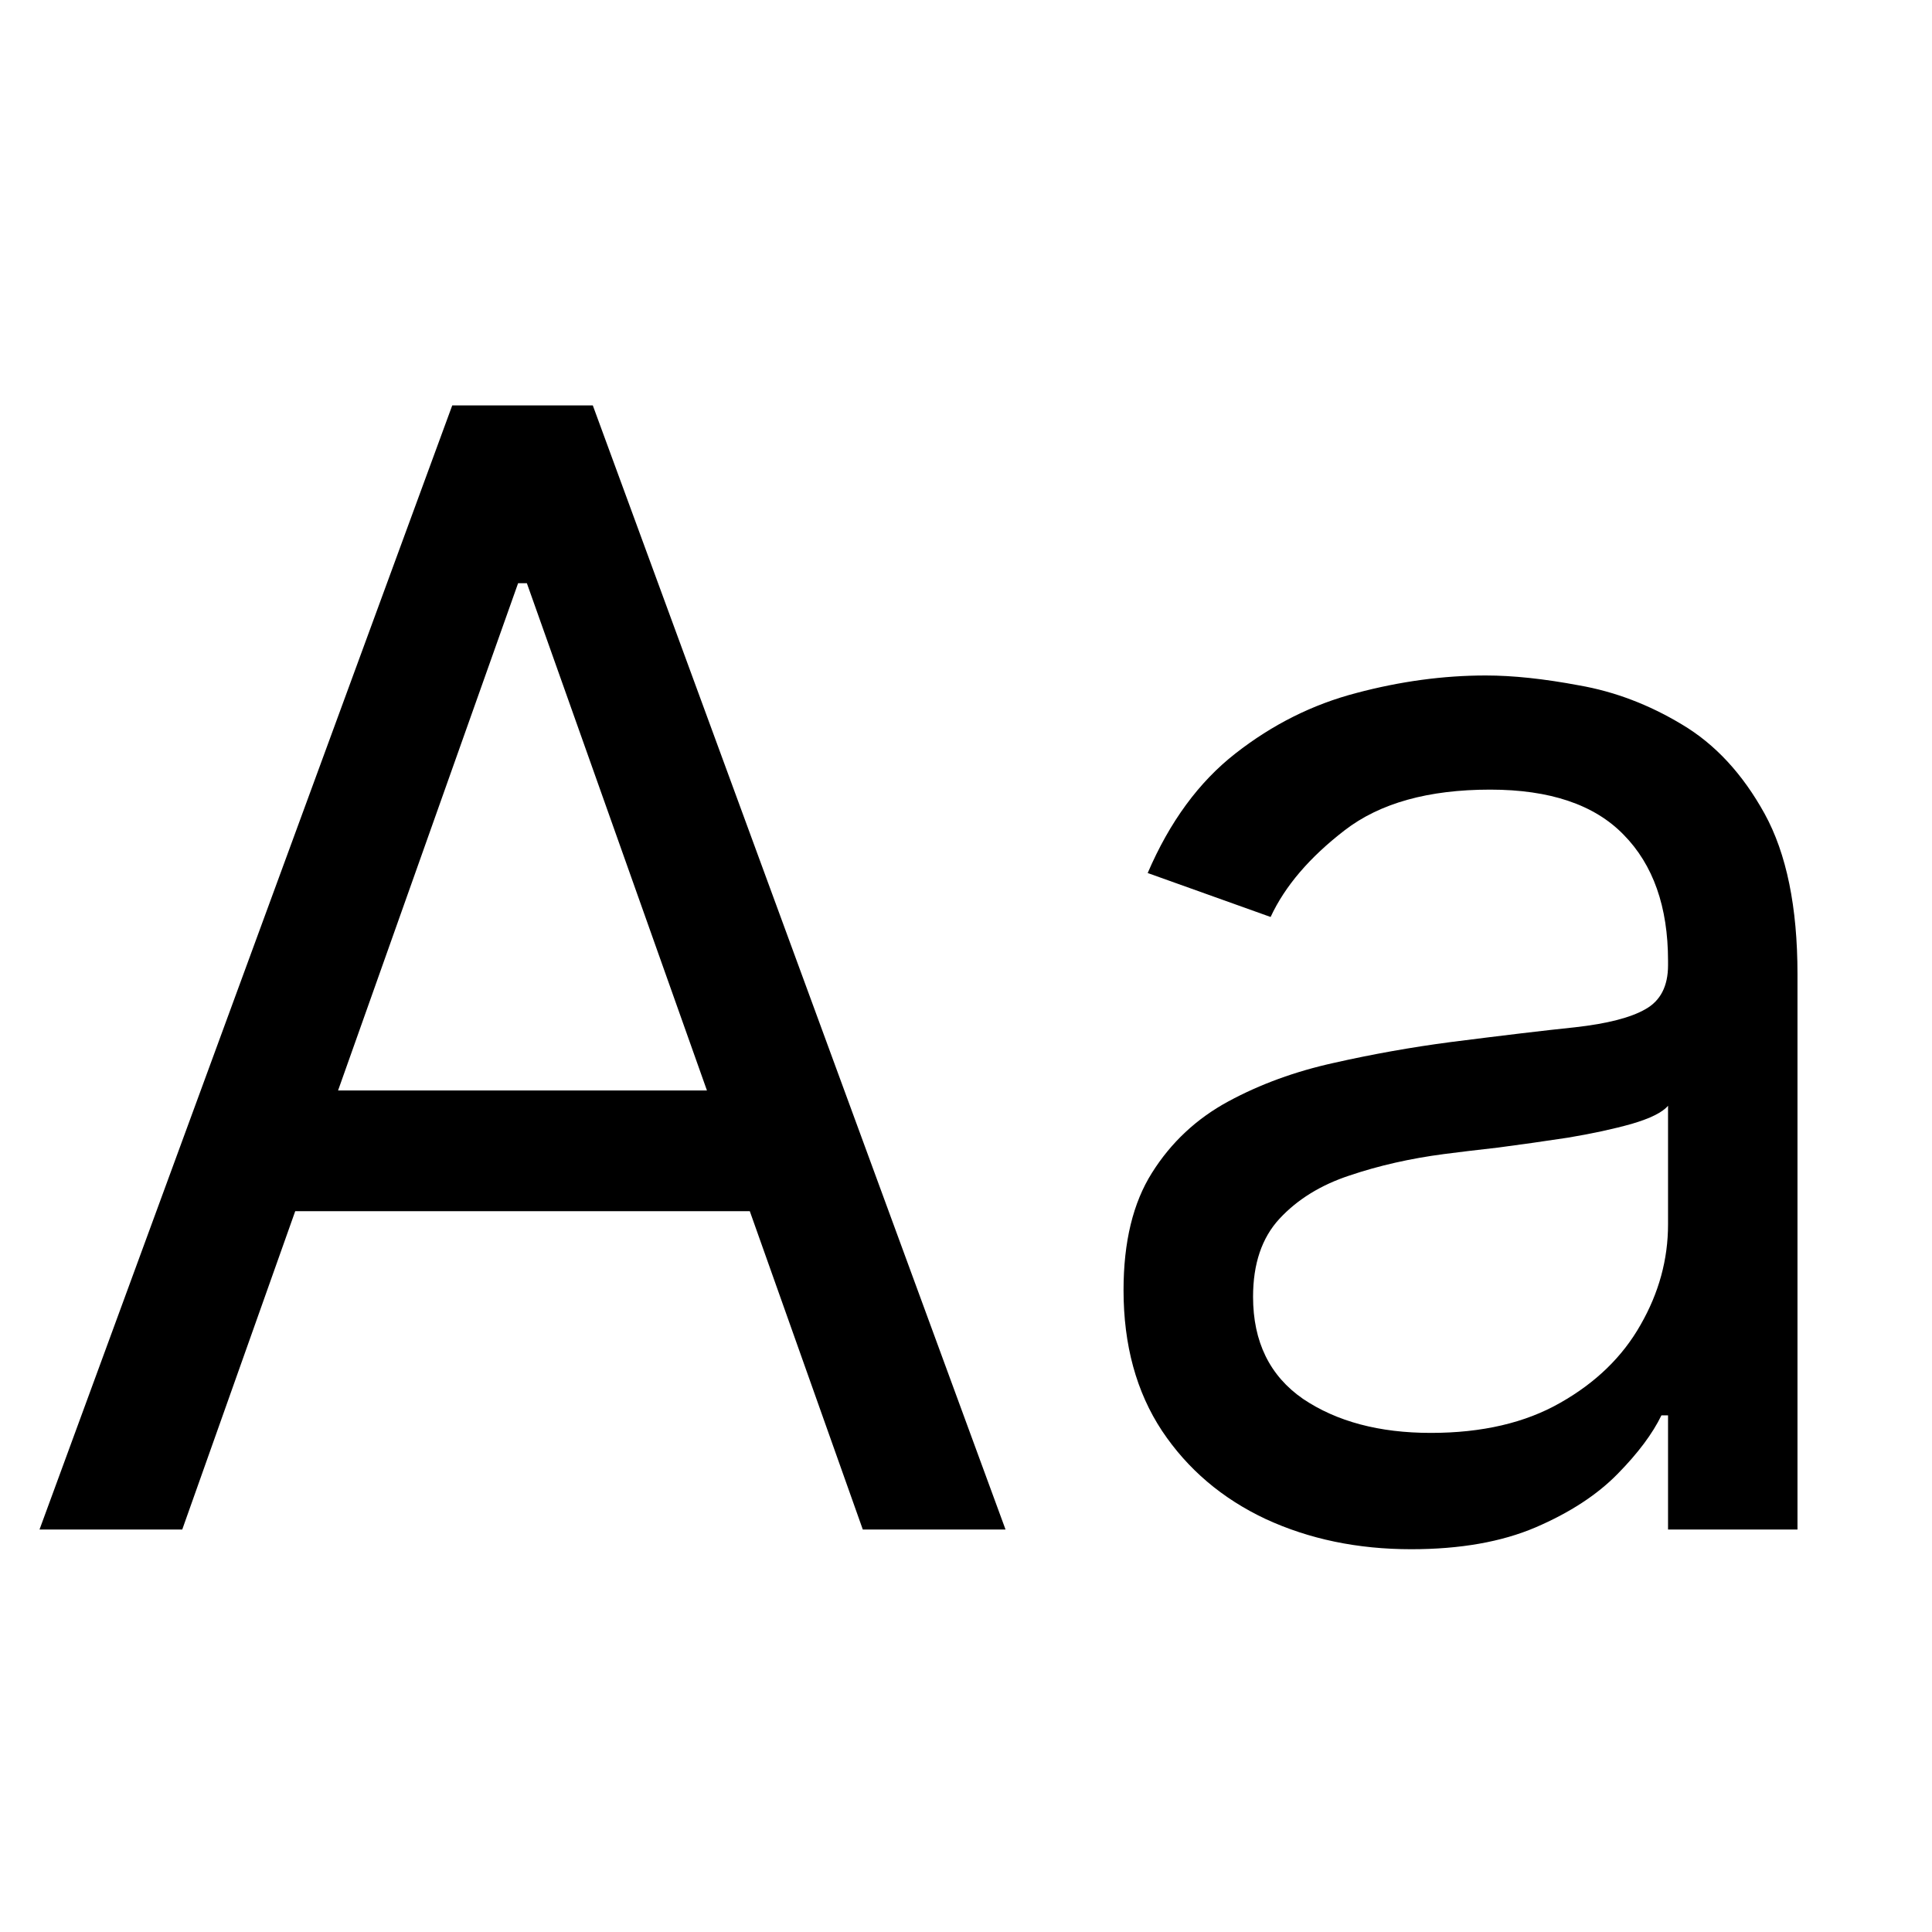 <svg width="24" height="24" viewBox="0 0 24 24" fill="none" xmlns="http://www.w3.org/2000/svg">
    <path
        d="M2.264 19H0.491L5.618 5.036H7.364L12.491 19H10.718L6.545 7.245H6.436L2.264 19ZM2.918 13.546H10.064V15.046H2.918V13.546ZM17.529 19.245C16.866 19.245 16.264 19.12 15.723 18.87C15.182 18.616 14.752 18.25 14.434 17.773C14.116 17.291 13.957 16.709 13.957 16.027C13.957 15.427 14.075 14.941 14.311 14.568C14.548 14.191 14.864 13.896 15.259 13.682C15.655 13.468 16.091 13.309 16.568 13.204C17.05 13.095 17.534 13.009 18.02 12.945C18.657 12.864 19.173 12.802 19.568 12.761C19.968 12.716 20.259 12.641 20.441 12.536C20.627 12.432 20.721 12.25 20.721 11.991V11.936C20.721 11.264 20.536 10.741 20.168 10.368C19.805 9.995 19.252 9.809 18.511 9.809C17.743 9.809 17.141 9.977 16.704 10.314C16.268 10.65 15.961 11.009 15.784 11.391L14.257 10.845C14.53 10.209 14.893 9.714 15.348 9.359C15.807 9 16.307 8.75 16.848 8.609C17.393 8.464 17.93 8.391 18.457 8.391C18.793 8.391 19.18 8.432 19.616 8.514C20.057 8.591 20.482 8.752 20.891 8.998C21.305 9.243 21.648 9.614 21.921 10.109C22.193 10.604 22.329 11.268 22.329 12.1V19H20.721V17.582H20.639C20.529 17.809 20.348 18.052 20.093 18.311C19.839 18.57 19.5 18.791 19.077 18.973C18.654 19.154 18.139 19.245 17.529 19.245ZM17.775 17.8C18.411 17.8 18.948 17.675 19.384 17.425C19.825 17.175 20.157 16.852 20.38 16.457C20.607 16.061 20.721 15.646 20.721 15.209V13.736C20.652 13.818 20.502 13.893 20.27 13.961C20.043 14.025 19.779 14.082 19.48 14.132C19.184 14.177 18.895 14.218 18.614 14.255C18.336 14.286 18.111 14.314 17.939 14.336C17.52 14.391 17.13 14.479 16.766 14.602C16.407 14.72 16.116 14.9 15.893 15.141C15.675 15.377 15.566 15.7 15.566 16.109C15.566 16.668 15.773 17.091 16.186 17.377C16.605 17.659 17.134 17.8 17.775 17.8Z"
        fill="currentColor" />
</svg>    